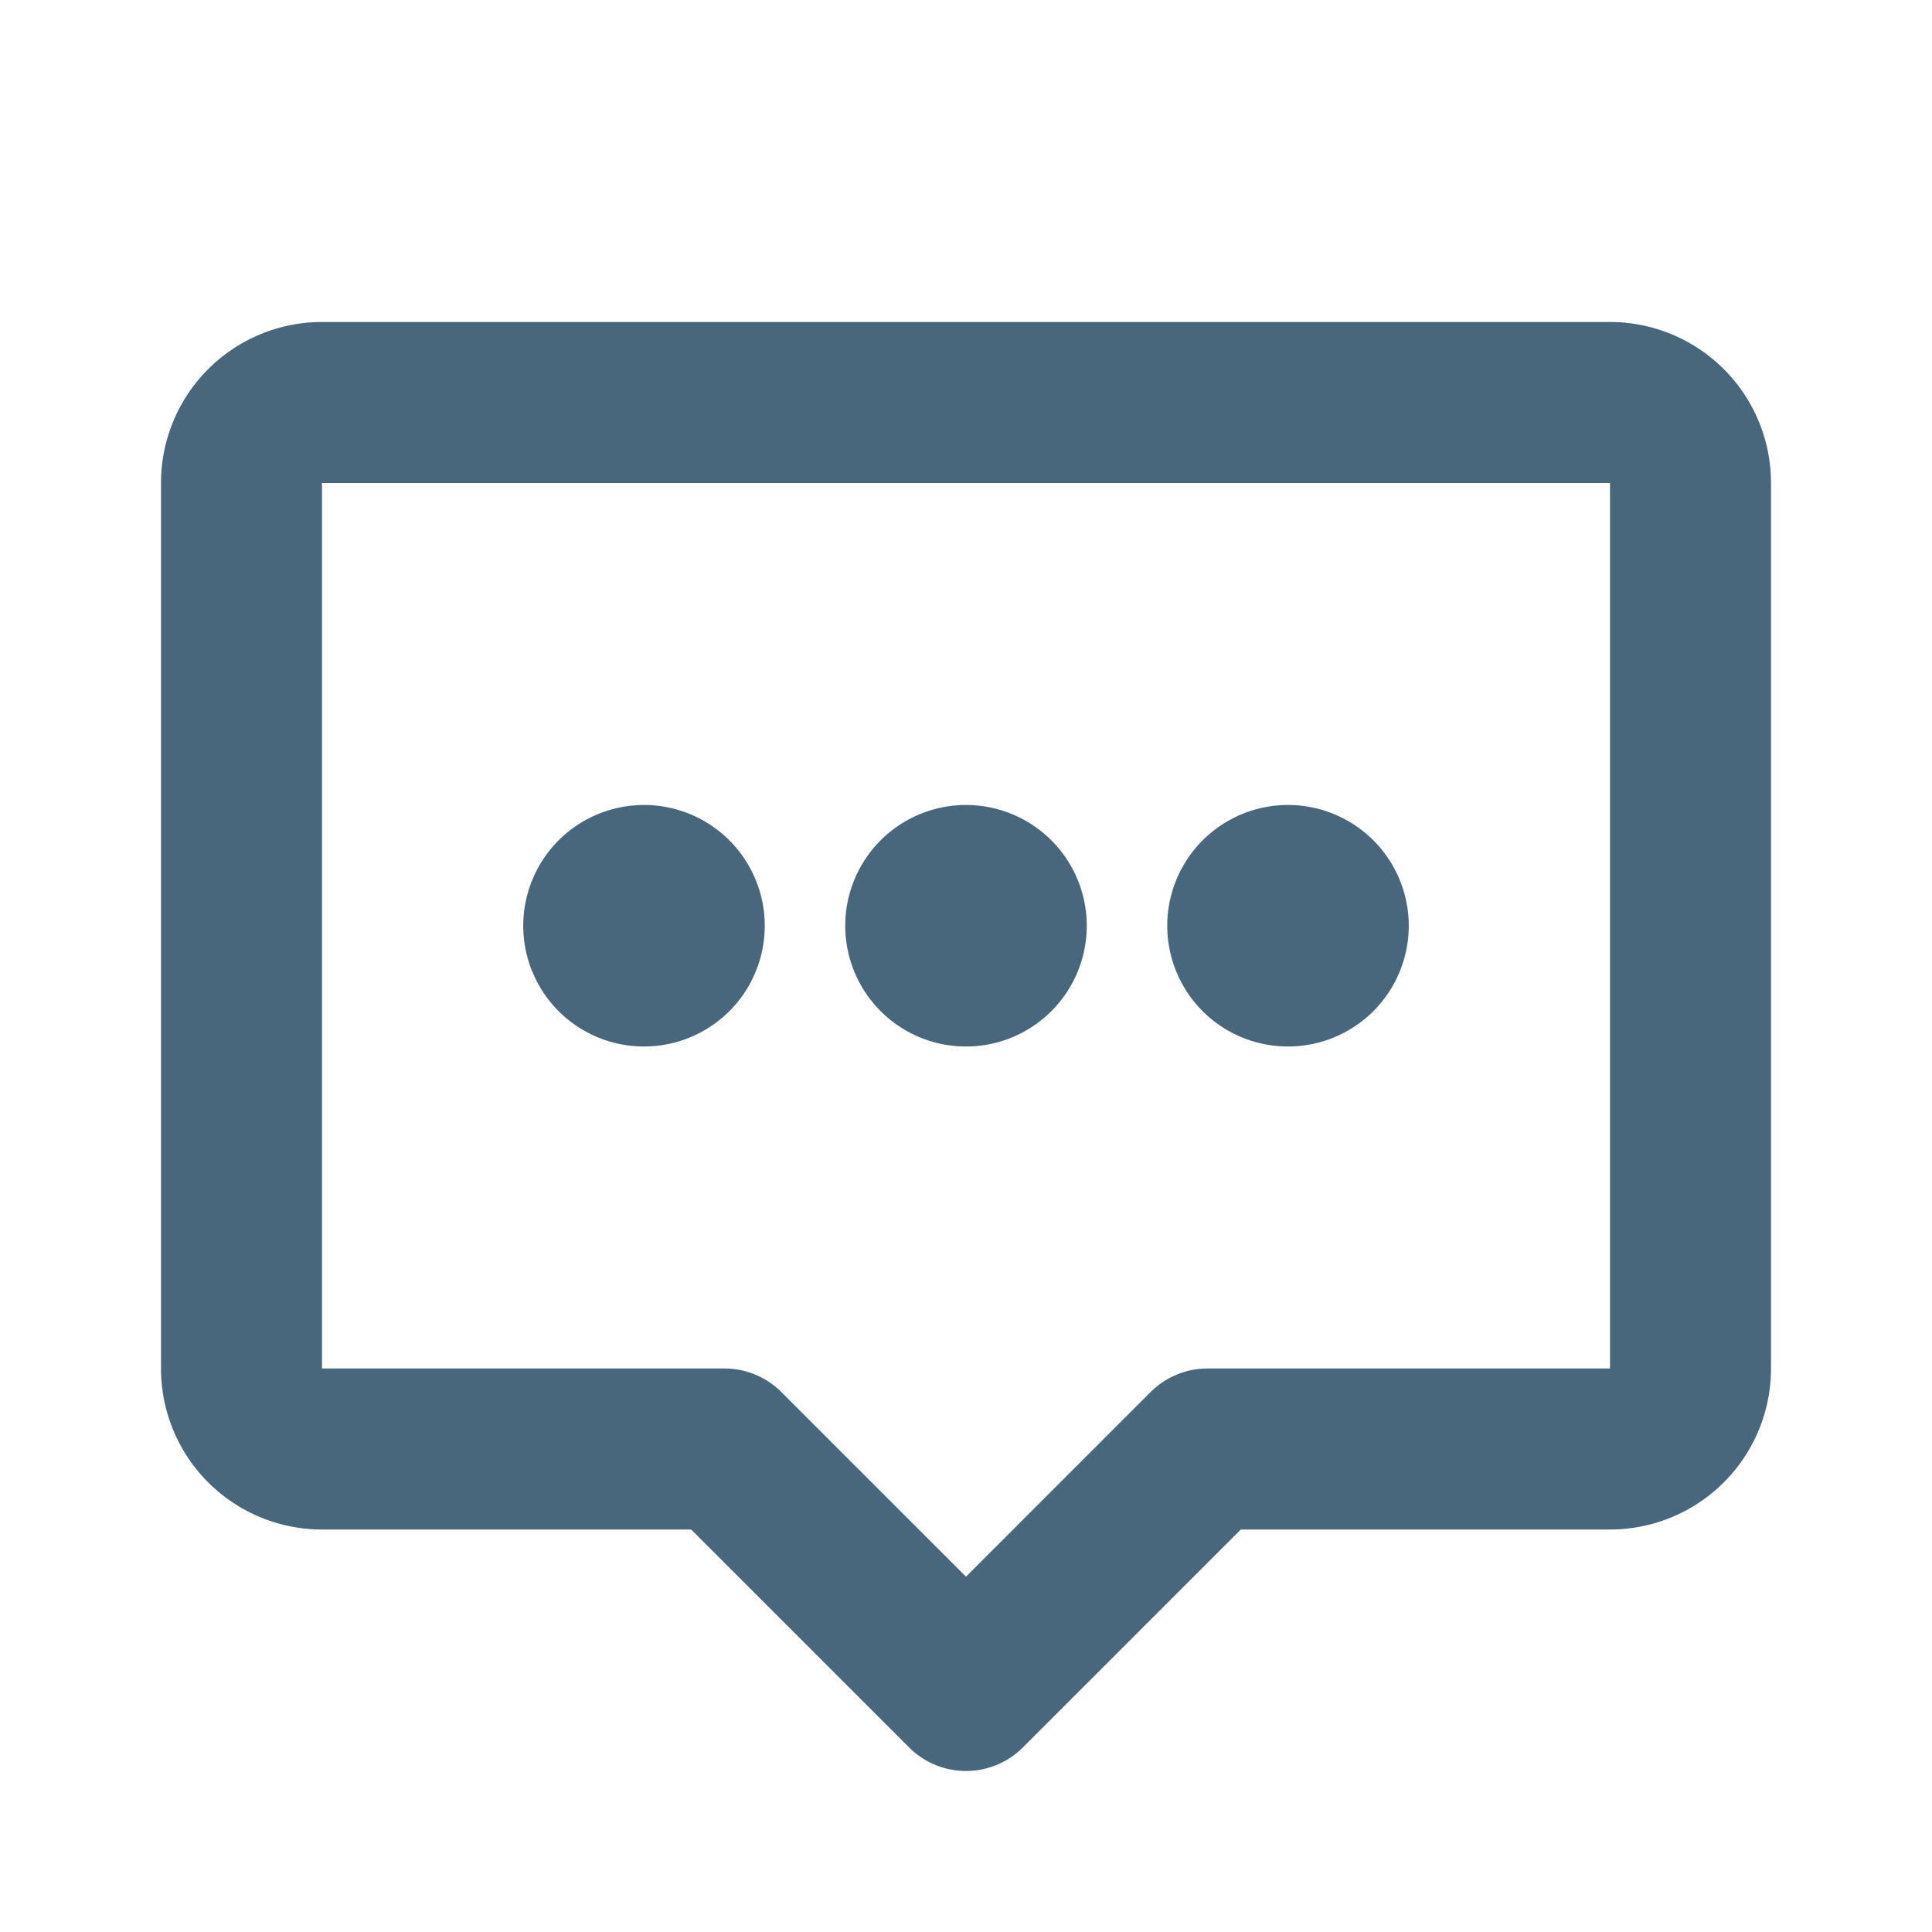 <svg width="48" height="48" viewBox="0 0 48 48" fill="none" xmlns="http://www.w3.org/2000/svg">
    <path d="M4 12a4 4 0 0 1 4-4h32a4 4 0 0 1 4 4v22a4 4 0 0 1-4 4h-9.172l-5.414 5.414a2 2 0 0 1-2.828 0L17.172 38H8a4 4 0 0 1-4-4V12zm36 0H8v22h10a2 2 0 0 1 1.414.586L24 39.172l4.586-4.586A2 2 0 0 1 30 34h10V12z" fill="#48667C"/>
    <path d="M27 23a3 3 0 1 1-6 0 3 3 0 0 1 6 0zM35 23a3 3 0 1 1-6 0 3 3 0 0 1 6 0zM19 23a3 3 0 1 1-6 0 3 3 0 0 1 6 0z" fill="#48667C"/>
</svg>
